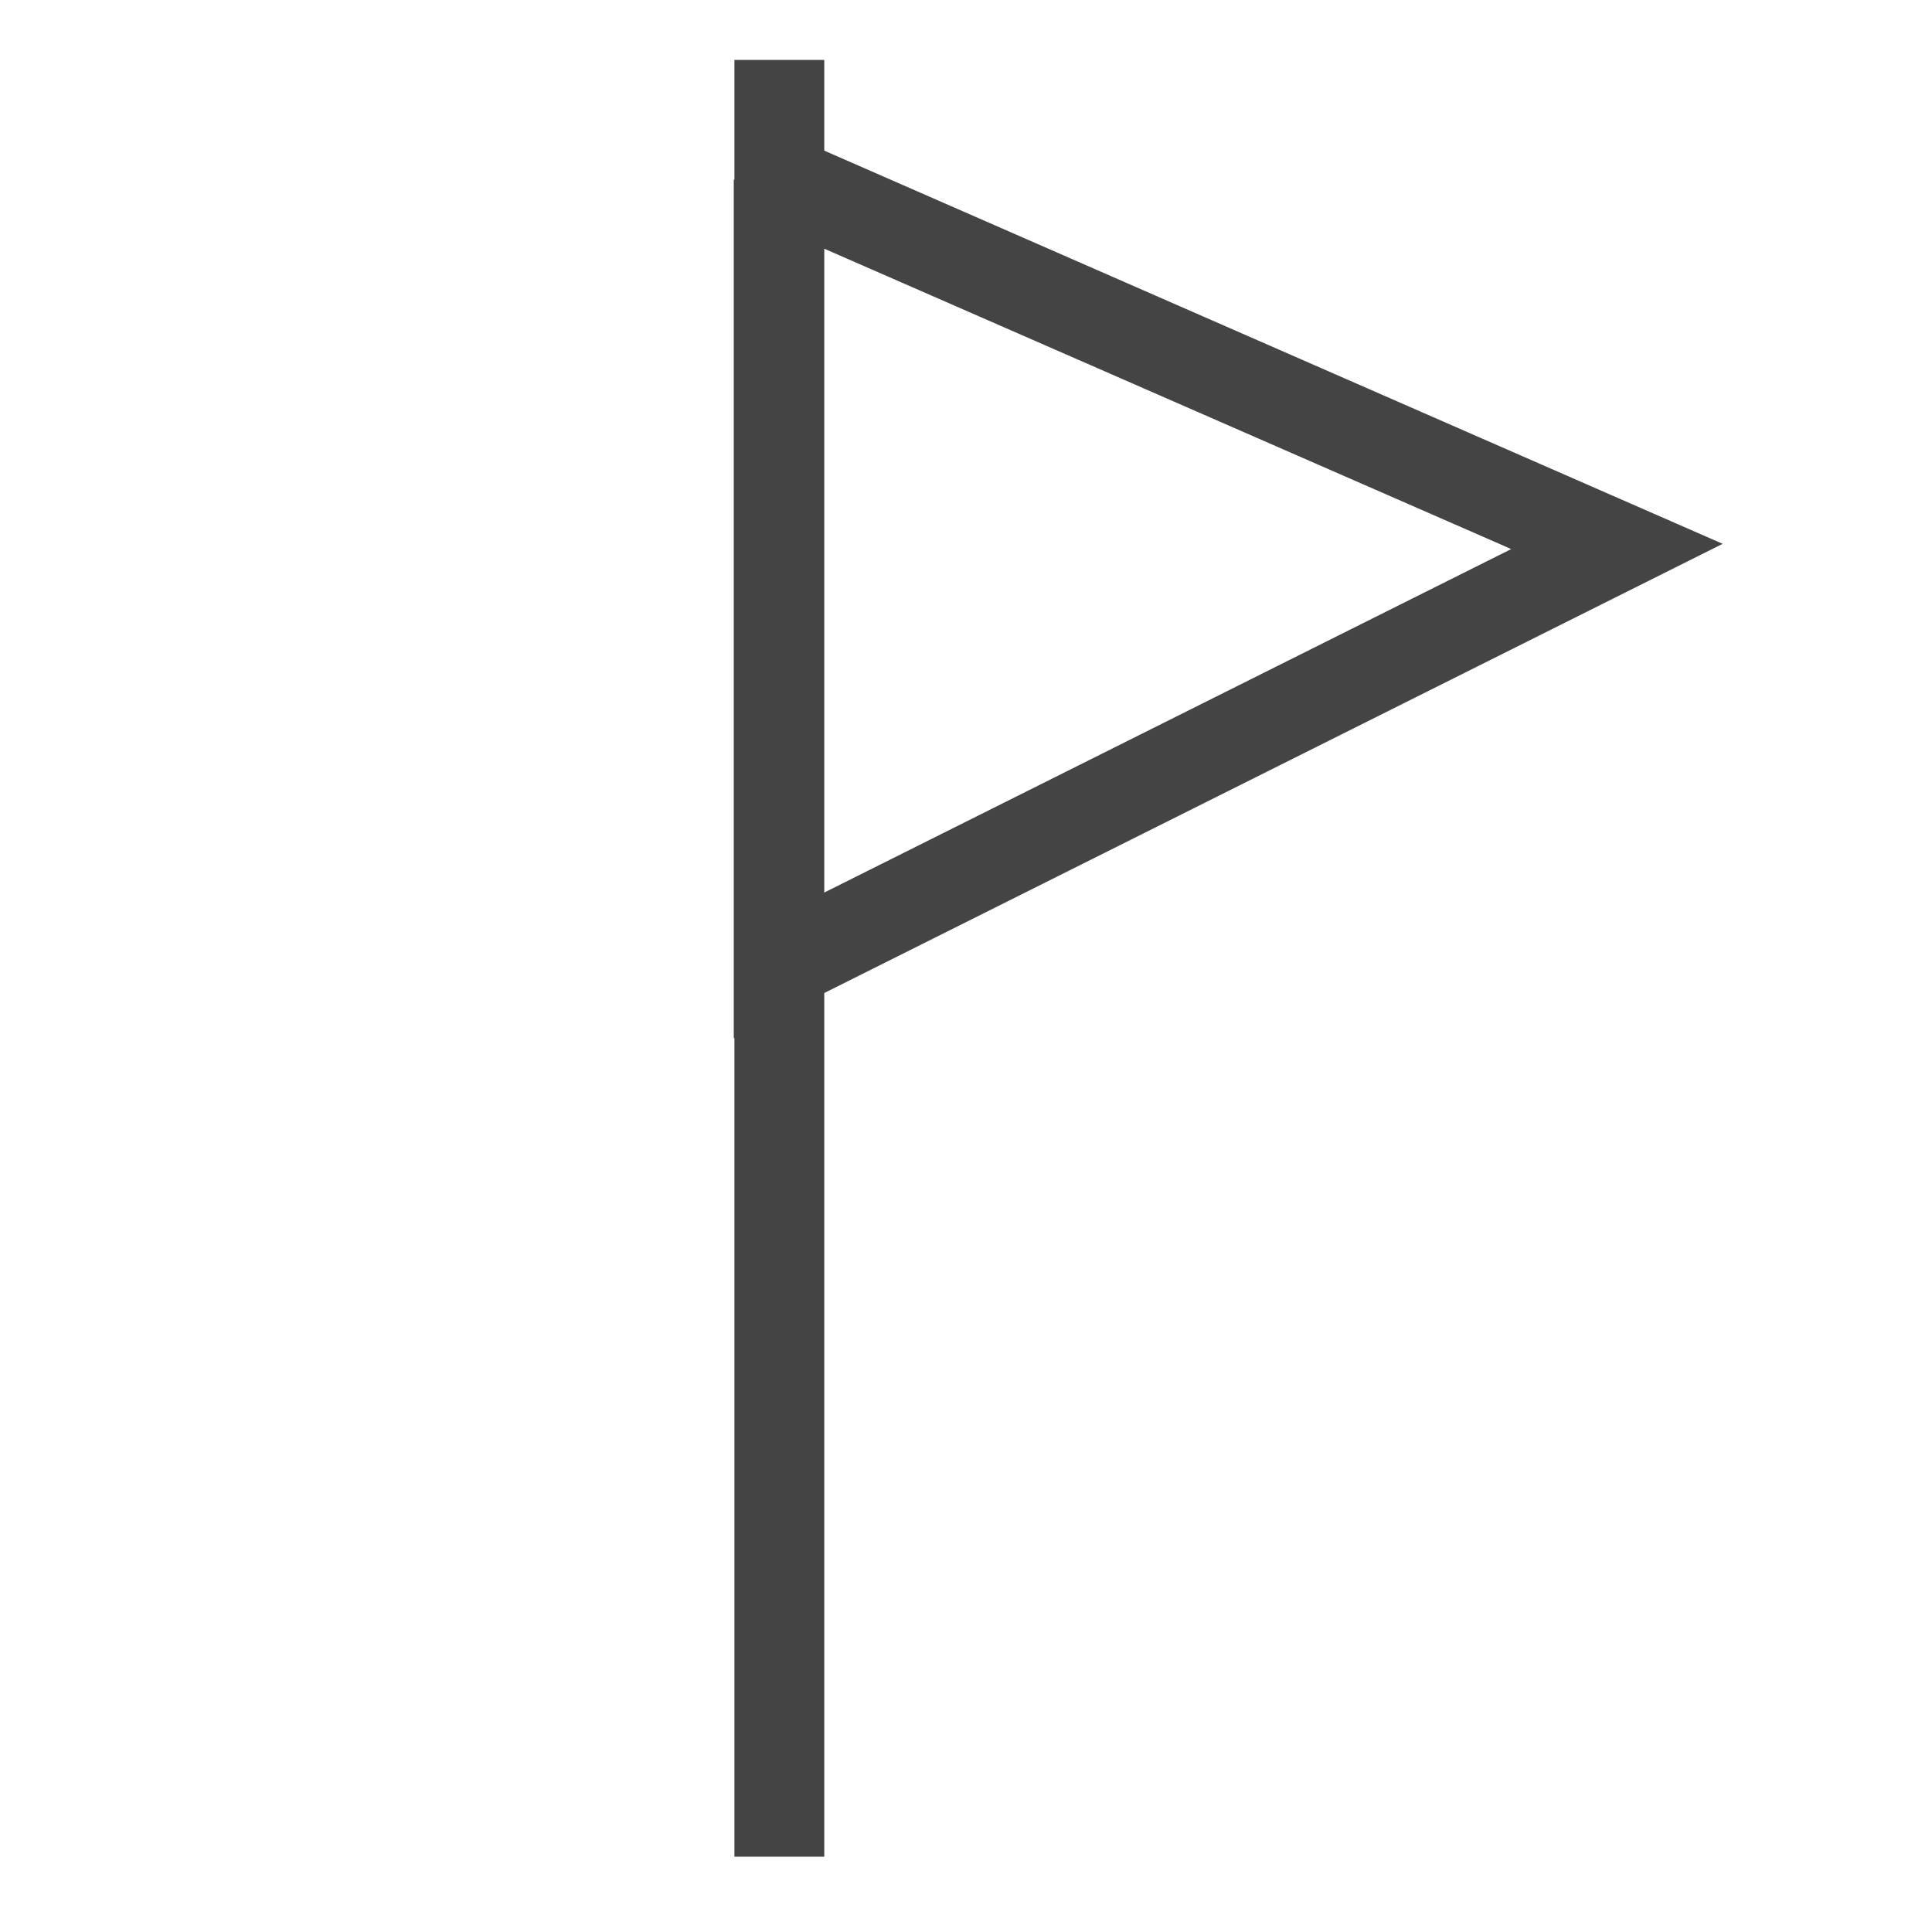 <?xml version='1.0' encoding='UTF-8' standalone='no'?><!-- Created with UBS Icon App (http://www.ubs.com/microsites/iconapp/) --><svg xmlns:svg='http://www.w3.org/2000/svg' xmlns='http://www.w3.org/2000/svg' width='64' height='64' viewBox='0 0 64 64' data-tags='Badge Mustread'><g transform='translate(0,0)'><path d='M440.4 992h-48v-437.36h-0.36v-458.64h0.36v-64h48v48.48l480 210.080-480 240zM440.4 132.88v344l367.040-183.52z ' transform='translate(0,0) scale(0.062,0.062)' fill='#444444' style='undefined'></path></g></svg>